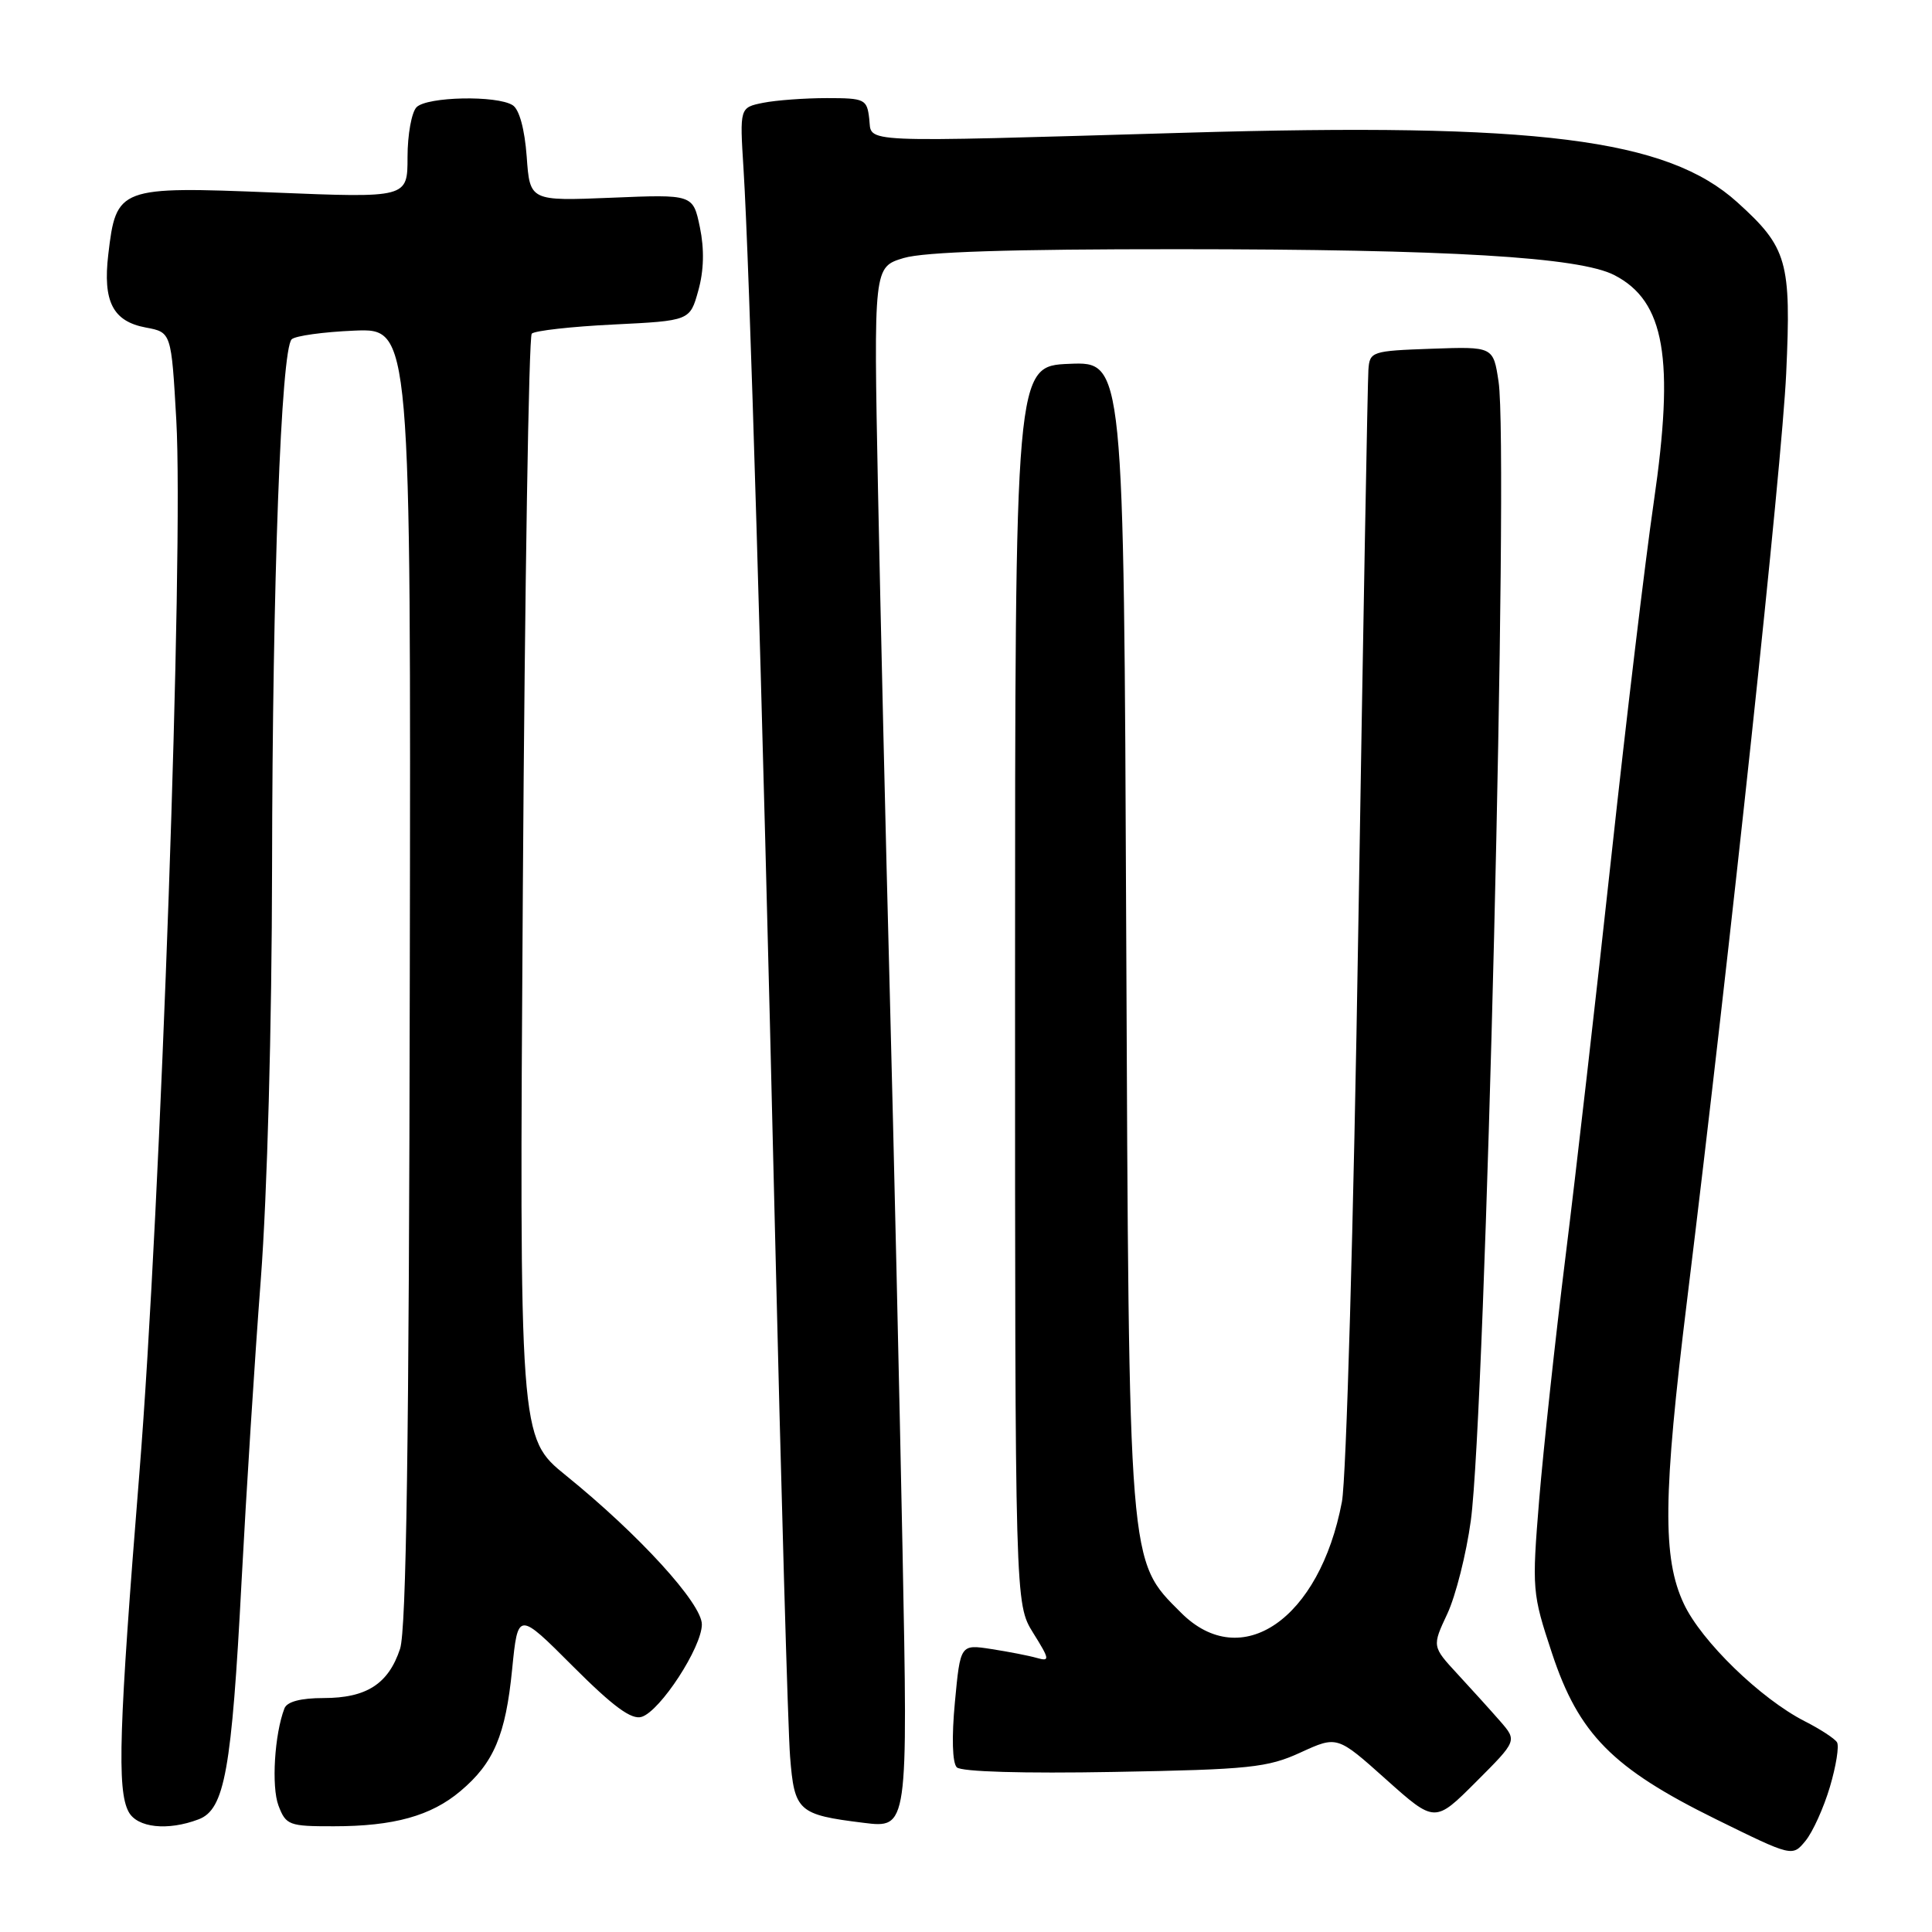<?xml version="1.0" encoding="UTF-8" standalone="no"?>
<!DOCTYPE svg PUBLIC "-//W3C//DTD SVG 1.1//EN" "http://www.w3.org/Graphics/SVG/1.1/DTD/svg11.dtd" >
<svg xmlns="http://www.w3.org/2000/svg" xmlns:xlink="http://www.w3.org/1999/xlink" version="1.1" viewBox="0 0 256 256">
 <g >
 <path fill="currentColor"
d=" M 242.47 236.78 C 243.29 234.01 243.72 231.35 243.41 230.86 C 243.11 230.37 241.18 229.11 239.13 228.07 C 233.29 225.09 225.44 217.47 223.12 212.52 C 220.27 206.46 220.35 198.25 223.55 172.25 C 229.32 125.24 236.12 61.66 236.68 49.47 C 237.36 34.62 236.84 32.80 230.20 26.80 C 220.88 18.38 203.76 16.22 157.00 17.59 C 112.86 18.87 115.56 18.99 115.18 15.75 C 114.88 13.14 114.61 13.00 109.56 13.00 C 106.64 13.00 102.85 13.28 101.13 13.62 C 98.01 14.25 98.01 14.25 98.52 22.37 C 99.31 34.94 100.95 90.02 102.65 161.50 C 103.50 197.25 104.41 229.32 104.69 232.76 C 105.26 240.01 105.75 240.46 114.41 241.53 C 120.31 242.27 120.31 242.27 119.59 205.38 C 119.19 185.10 118.43 151.85 117.90 131.50 C 117.36 111.15 116.67 81.20 116.34 64.94 C 115.76 35.39 115.76 35.39 119.74 34.19 C 122.49 33.37 133.85 33.01 156.12 33.02 C 192.03 33.03 209.29 34.06 213.92 36.46 C 220.60 39.91 221.91 47.48 219.13 66.55 C 218.01 74.22 215.48 95.35 213.51 113.50 C 211.54 131.65 208.81 155.50 207.44 166.50 C 206.07 177.50 204.51 192.00 203.95 198.71 C 202.98 210.62 203.02 211.13 205.64 219.04 C 209.18 229.77 213.66 234.30 227.36 241.05 C 237.50 246.04 237.50 246.04 239.24 243.92 C 240.20 242.75 241.65 239.54 242.47 236.78 Z  M 26.32 241.07 C 29.77 239.76 30.70 234.59 32.01 209.50 C 32.62 197.95 33.76 179.95 34.56 169.50 C 35.41 158.26 36.02 136.00 36.05 115.00 C 36.10 77.20 37.24 46.35 38.65 44.96 C 39.12 44.50 42.86 43.98 46.97 43.81 C 54.45 43.50 54.45 43.50 54.30 129.24 C 54.20 191.19 53.84 215.95 53.01 218.48 C 51.47 223.13 48.56 225.00 42.88 225.00 C 39.85 225.00 38.03 225.48 37.69 226.37 C 36.37 229.80 35.95 236.75 36.90 239.25 C 37.89 241.85 38.30 242.00 44.23 241.99 C 52.17 241.99 57.11 240.62 61.00 237.34 C 65.43 233.62 67.00 229.91 67.86 221.20 C 68.63 213.50 68.63 213.50 75.91 220.79 C 81.27 226.15 83.68 227.92 85.03 227.49 C 87.51 226.70 93.00 218.26 93.00 215.24 C 93.00 212.47 84.68 203.35 74.98 195.50 C 68.81 190.50 68.81 190.50 69.28 117.71 C 69.54 77.67 70.07 44.60 70.46 44.21 C 70.85 43.82 75.72 43.27 81.29 43.00 C 91.42 42.50 91.42 42.50 92.53 38.50 C 93.27 35.86 93.34 33.01 92.74 30.12 C 91.83 25.75 91.83 25.75 81.02 26.20 C 70.21 26.64 70.21 26.64 69.79 20.74 C 69.52 17.11 68.81 14.49 67.93 13.94 C 65.84 12.61 56.60 12.80 55.20 14.20 C 54.54 14.86 54.00 17.84 54.00 20.82 C 54.00 26.23 54.00 26.23 36.25 25.51 C 15.73 24.68 15.40 24.80 14.35 33.70 C 13.61 39.96 14.95 42.58 19.32 43.40 C 22.70 44.03 22.70 44.03 23.36 55.66 C 24.35 73.06 21.31 159.87 18.47 195.19 C 15.75 229.00 15.49 237.18 17.04 240.07 C 18.17 242.19 22.22 242.63 26.32 241.07 Z  M 198.79 228.08 C 197.55 226.66 195.01 223.85 193.14 221.83 C 189.75 218.16 189.75 218.16 191.78 213.83 C 192.89 211.45 194.29 205.90 194.89 201.50 C 196.84 187.09 199.94 59.75 198.57 50.59 C 197.87 45.92 197.87 45.92 189.68 46.21 C 181.75 46.49 181.49 46.58 181.32 49.00 C 181.22 50.38 180.62 83.45 179.99 122.50 C 179.36 162.21 178.39 195.92 177.81 199.00 C 174.86 214.56 164.50 221.70 156.50 213.70 C 149.47 206.67 149.60 208.24 149.23 123.71 C 148.91 47.91 148.91 47.91 141.70 48.21 C 134.50 48.50 134.50 48.50 134.50 130.50 C 134.50 212.50 134.50 212.50 136.90 216.37 C 139.10 219.89 139.14 220.18 137.40 219.69 C 136.36 219.39 133.64 218.86 131.37 218.51 C 127.25 217.87 127.25 217.87 126.53 225.54 C 126.09 230.19 126.19 233.59 126.78 234.18 C 127.37 234.77 135.59 235.01 147.63 234.79 C 165.59 234.47 167.97 234.22 172.34 232.21 C 177.19 229.99 177.19 229.99 183.66 235.78 C 190.13 241.56 190.13 241.56 195.58 236.11 C 201.03 230.66 201.03 230.66 198.79 228.08 Z "/>
</g>
</svg>